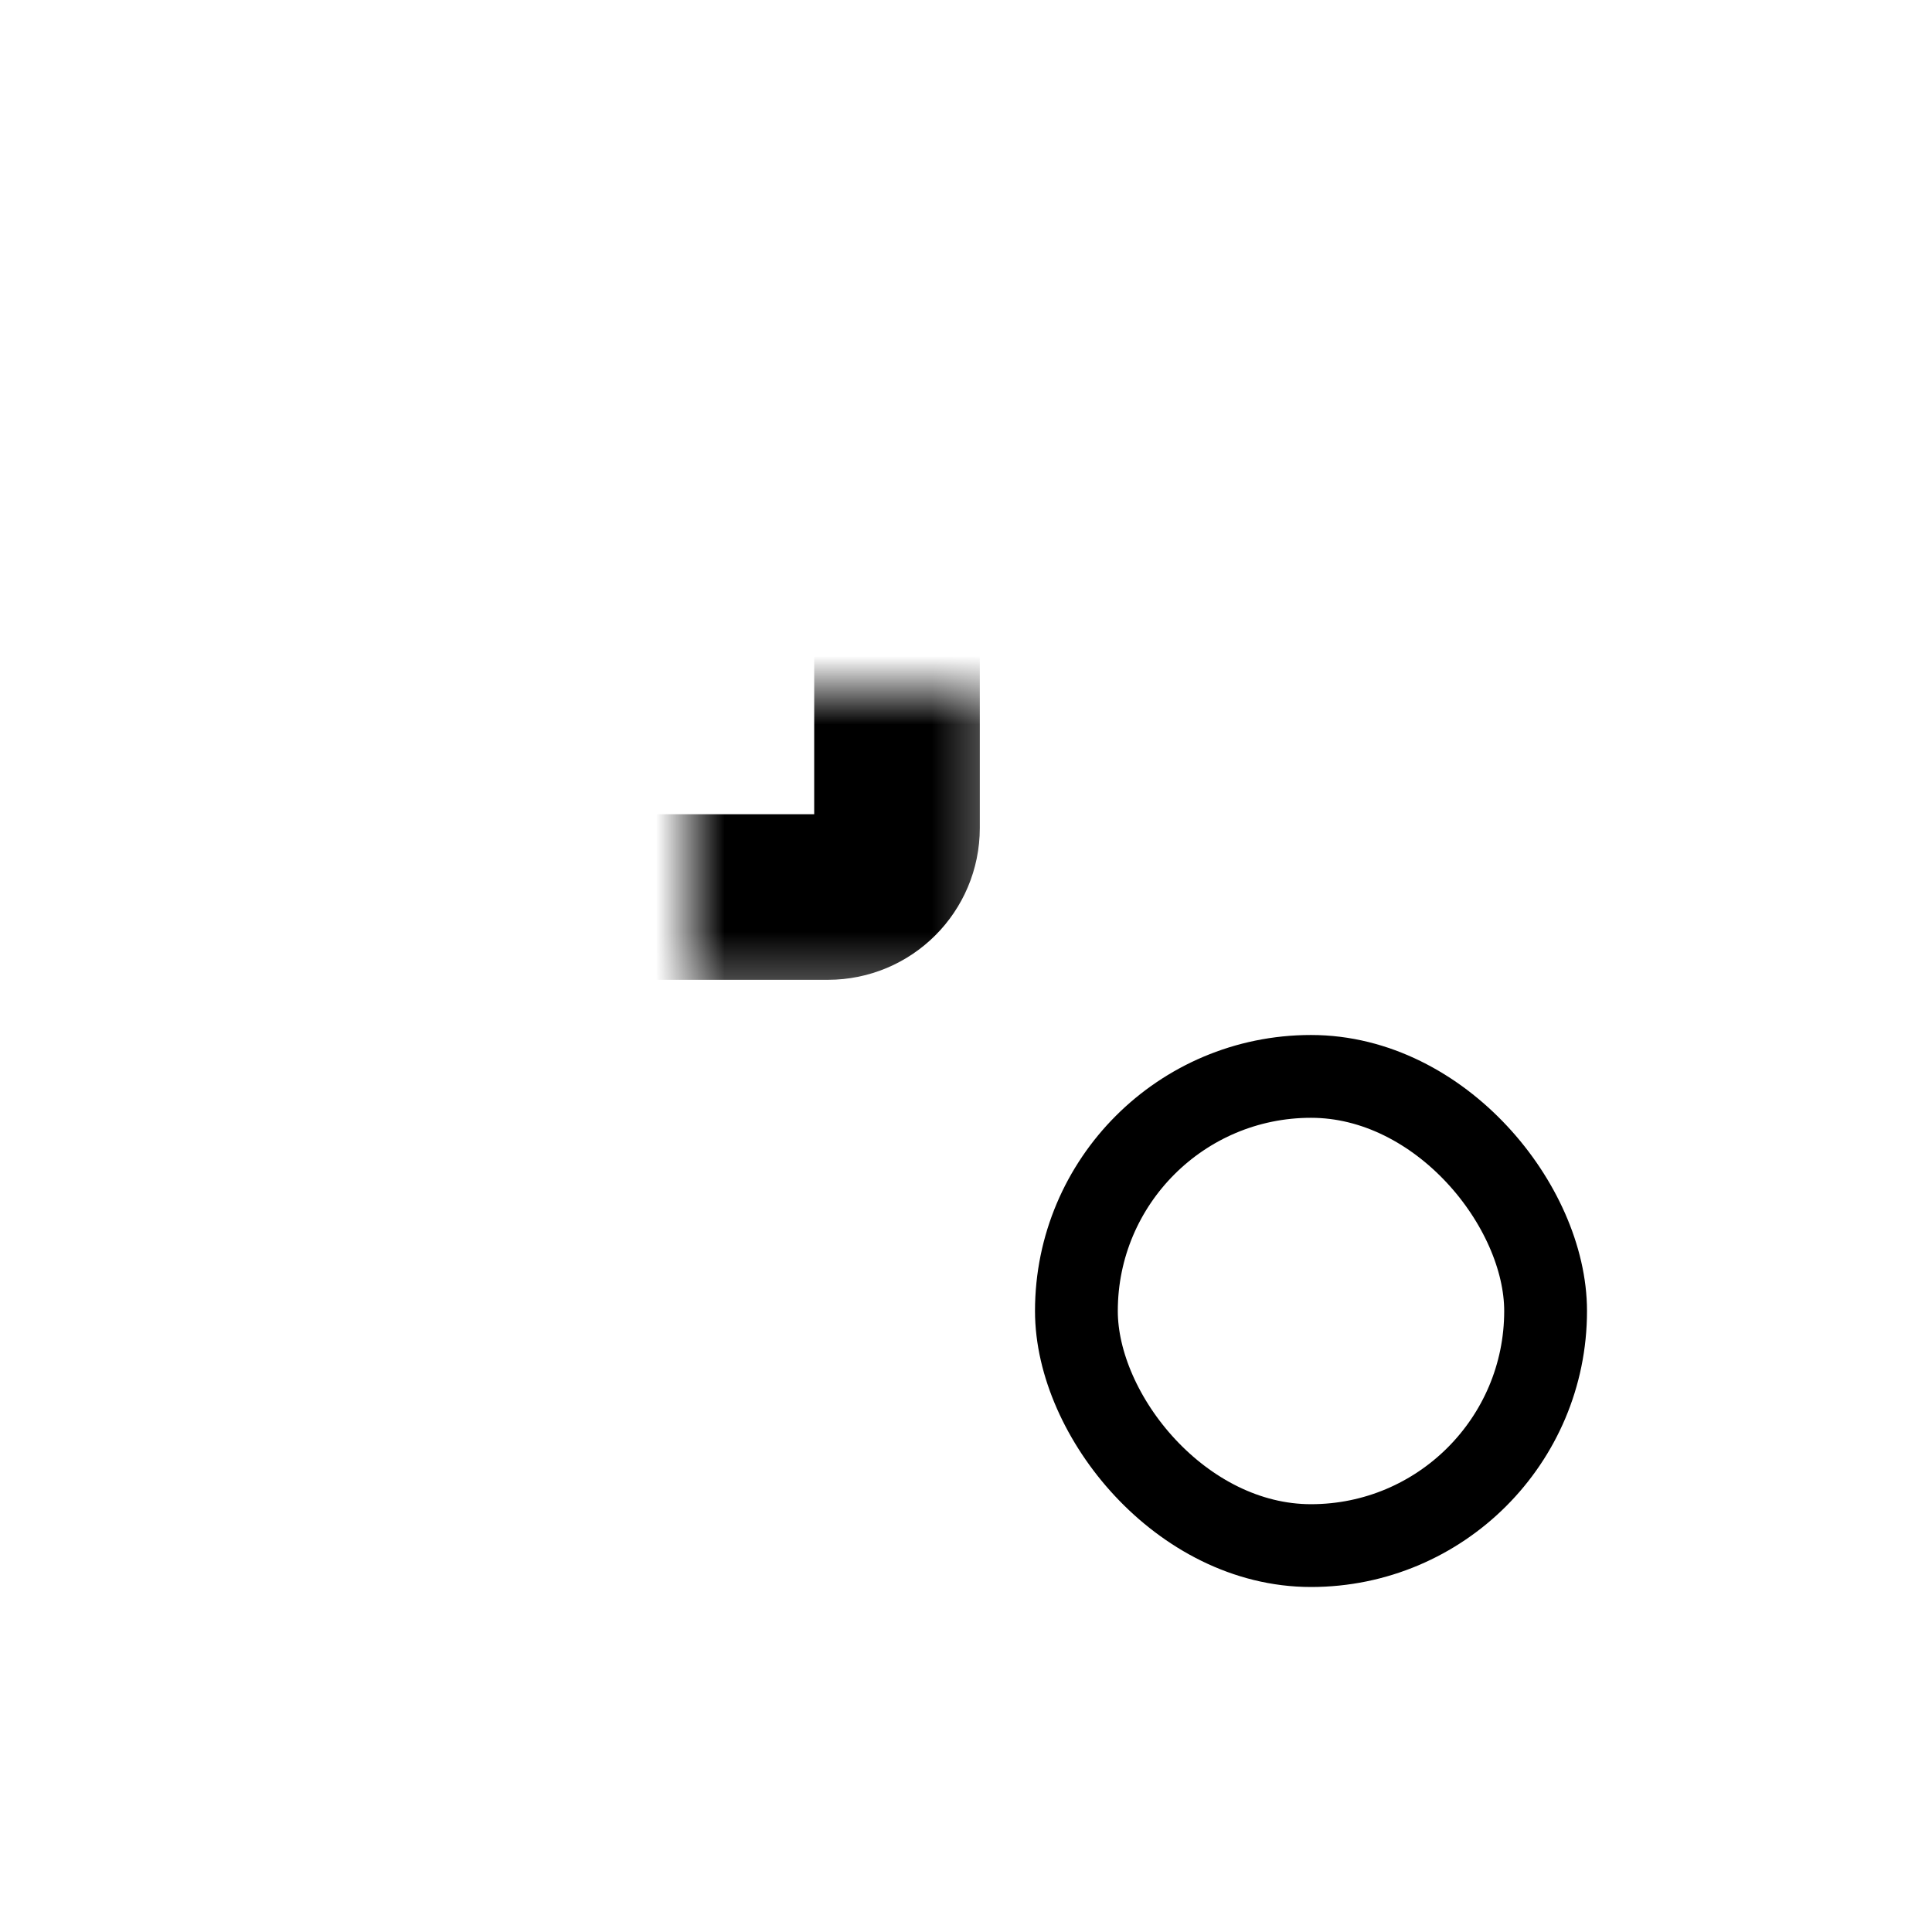 <svg width="28" height="28" viewBox="0 0 28 28" fill="none" xmlns="http://www.w3.org/2000/svg">
<mask id="path-1-inside-1" fill="white">
<rect x="5" y="5" width="8" height="8" rx="1"/>
</mask>
<rect x="5" y="5" width="8" height="8" rx="1" stroke="black" stroke-width="2.4" mask="url(#path-1-inside-1)"/>
<mask id="path-2-inside-2" fill="white">
<rect x="5" y="15" width="8" height="8" rx="1"/>
</mask>
<rect x="5" y="15" width="8" height="8" rx="1" stroke="black" stroke-width="2.4" mask="url(#path-2-inside-2)"/>
<mask id="path-3-inside-3" fill="white">
<rect x="15" y="5" width="8" height="8" rx="1"/>
</mask>
<rect x="15" y="5" width="8" height="8" rx="1" stroke="black" stroke-width="2.4" mask="url(#path-3-inside-3)"/>
<rect x="15.6" y="15.6" width="6.8" height="6.8" rx="3.4" stroke="black" stroke-width="1.2"/>
</svg>
